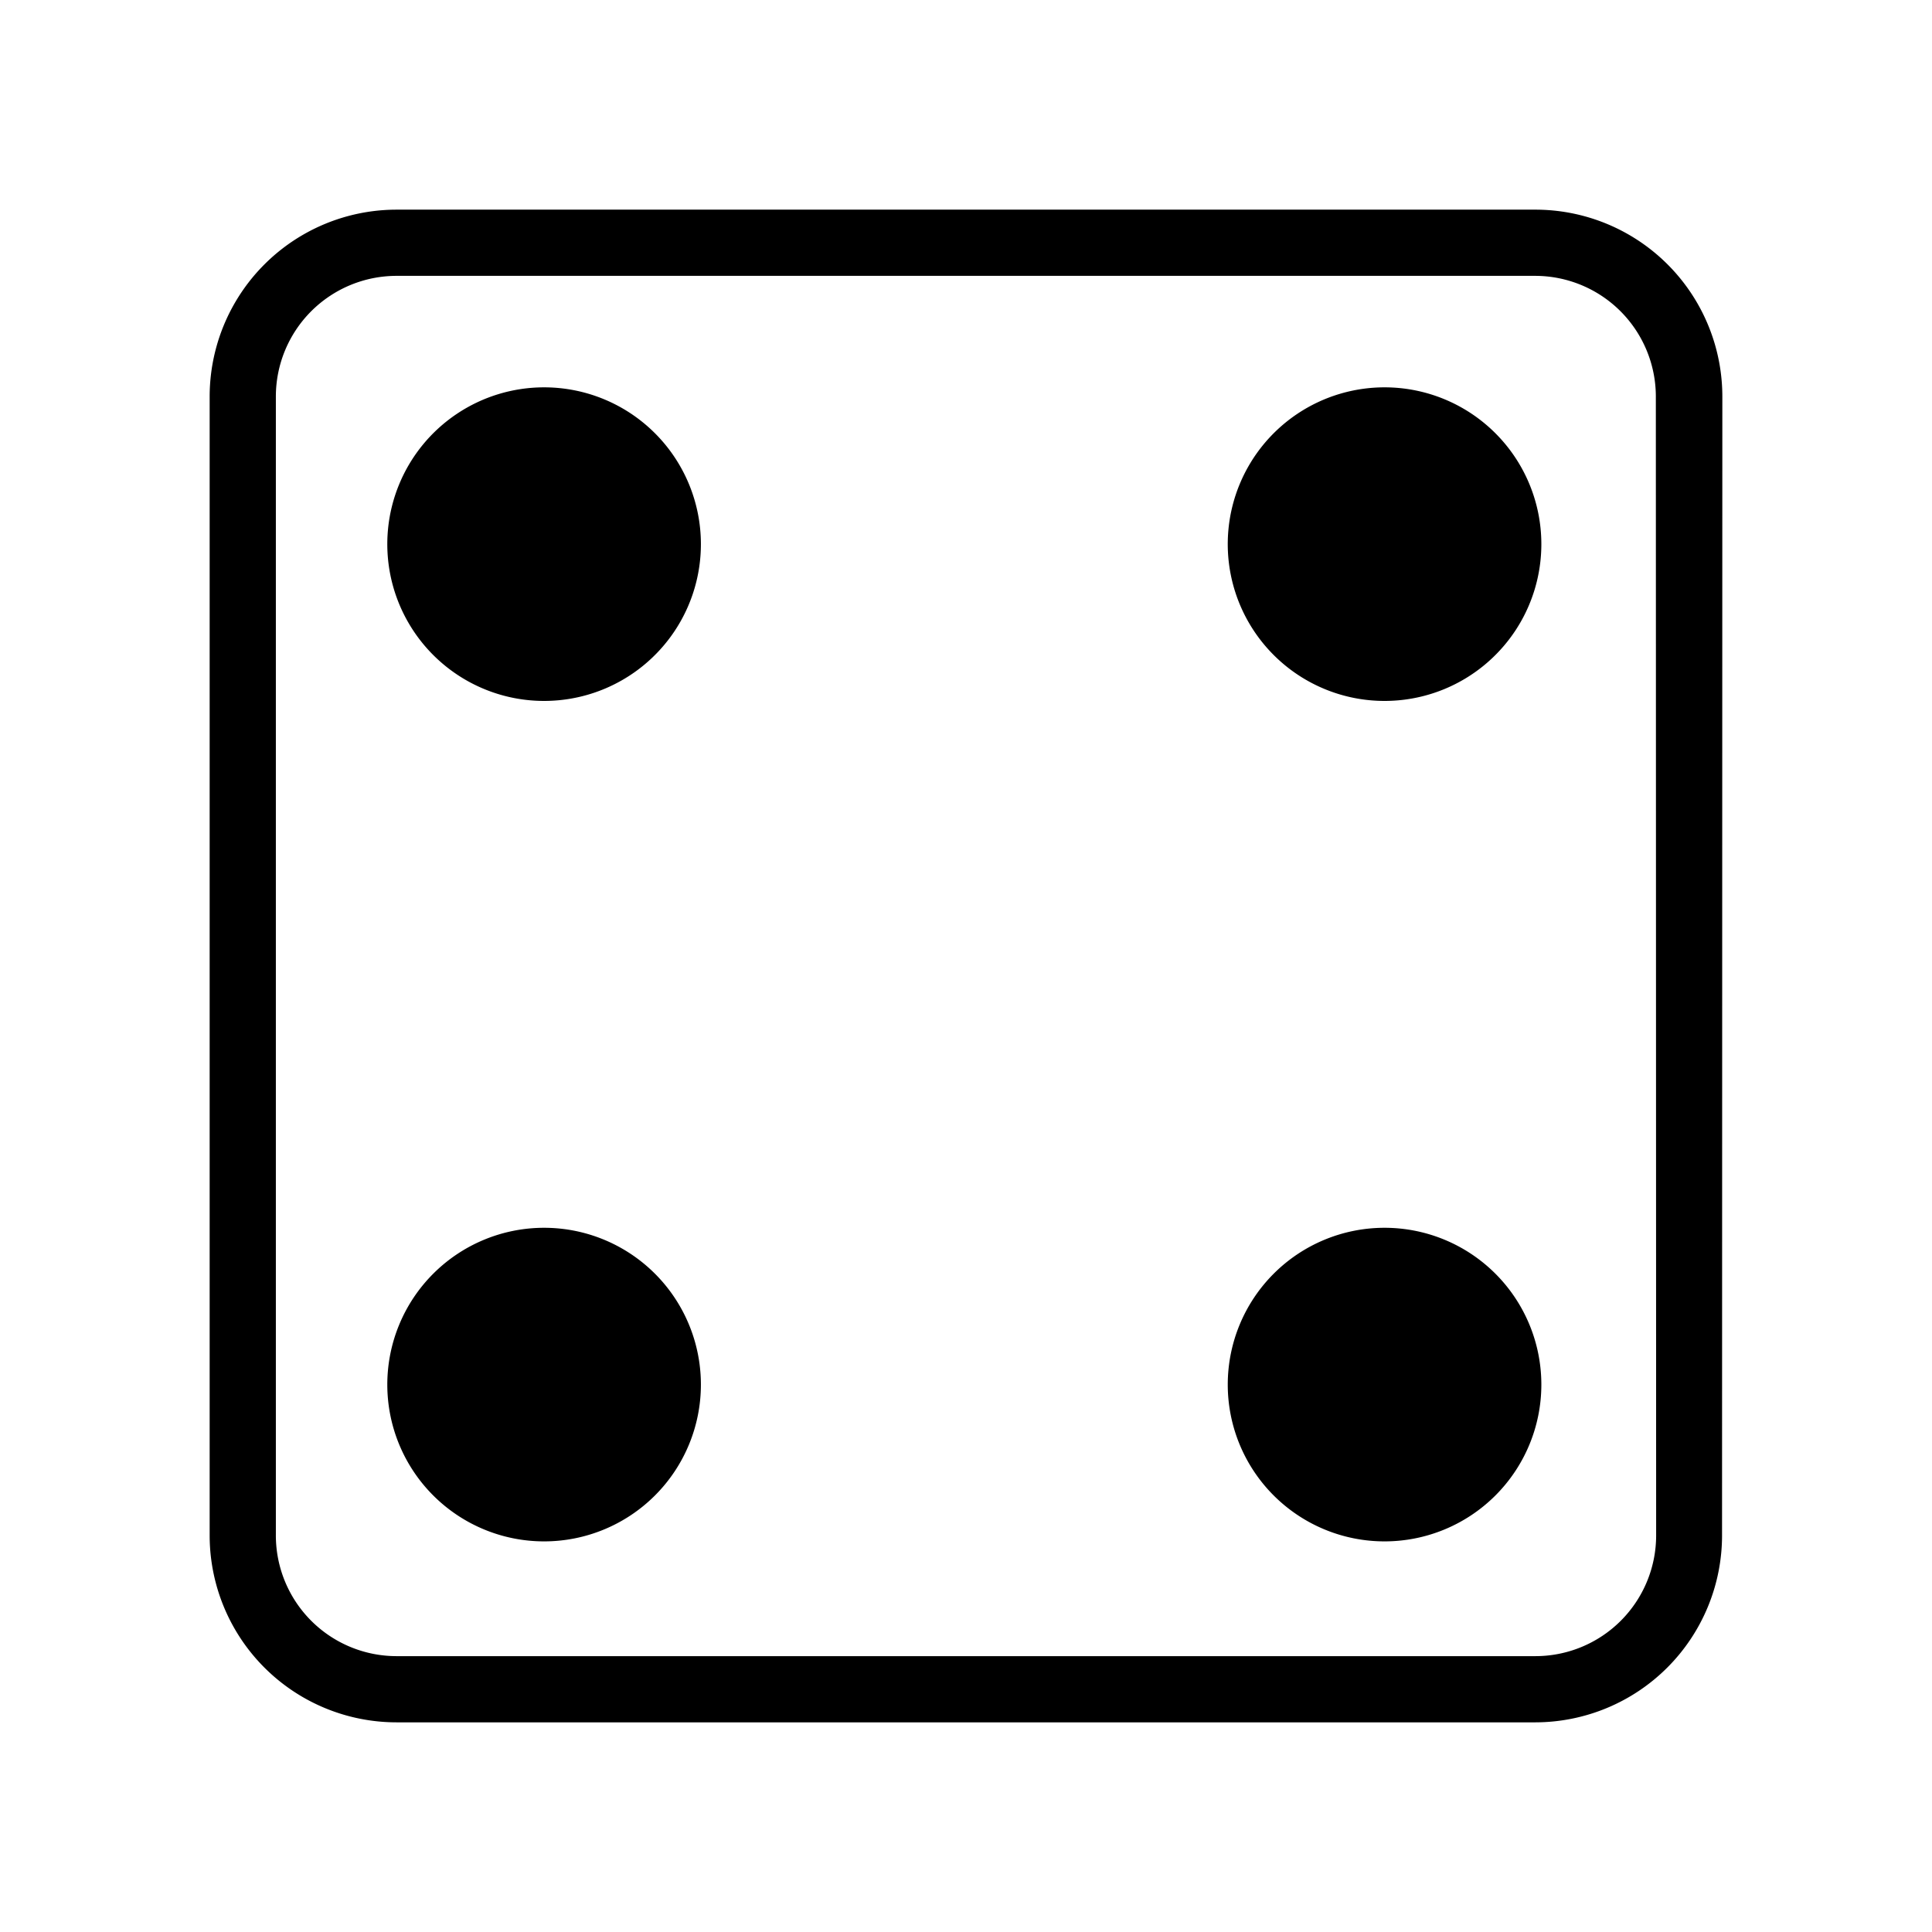 <svg xmlns="http://www.w3.org/2000/svg" width="100%" height="100%" viewBox="-35.84 -35.84 583.68 583.68"><path d="M175.91 128.5a47.37 47.37 0 11-47.41-47.32 47.37 47.37 0 0147.41 47.32zM382.5 81.18a47.37 47.37 0 1047.32 47.32 47.37 47.37 0 00-47.32-47.32zm-254 253.91a47.37 47.37 0 1047.41 47.41 47.37 47.37 0 00-47.41-47.41zm253.91 0a47.37 47.37 0 1047.41 47.41 47.37 47.37 0 00-47.32-47.41zm102 92.93a56.48 56.48 0 01-56.39 56.48h-344a56.48 56.48 0 01-56.52-56.48v-344A56.48 56.48 0 0183.98 27.5h344a56.48 56.48 0 0156.52 56.48zm-20-344a36.48 36.48 0 00-36.39-36.52h-344A36.48 36.48 0 0047.5 83.98v344a36.48 36.48 0 0036.48 36.52h344a36.48 36.48 0 0036.52-36.48z" class="cls-1"/></svg>